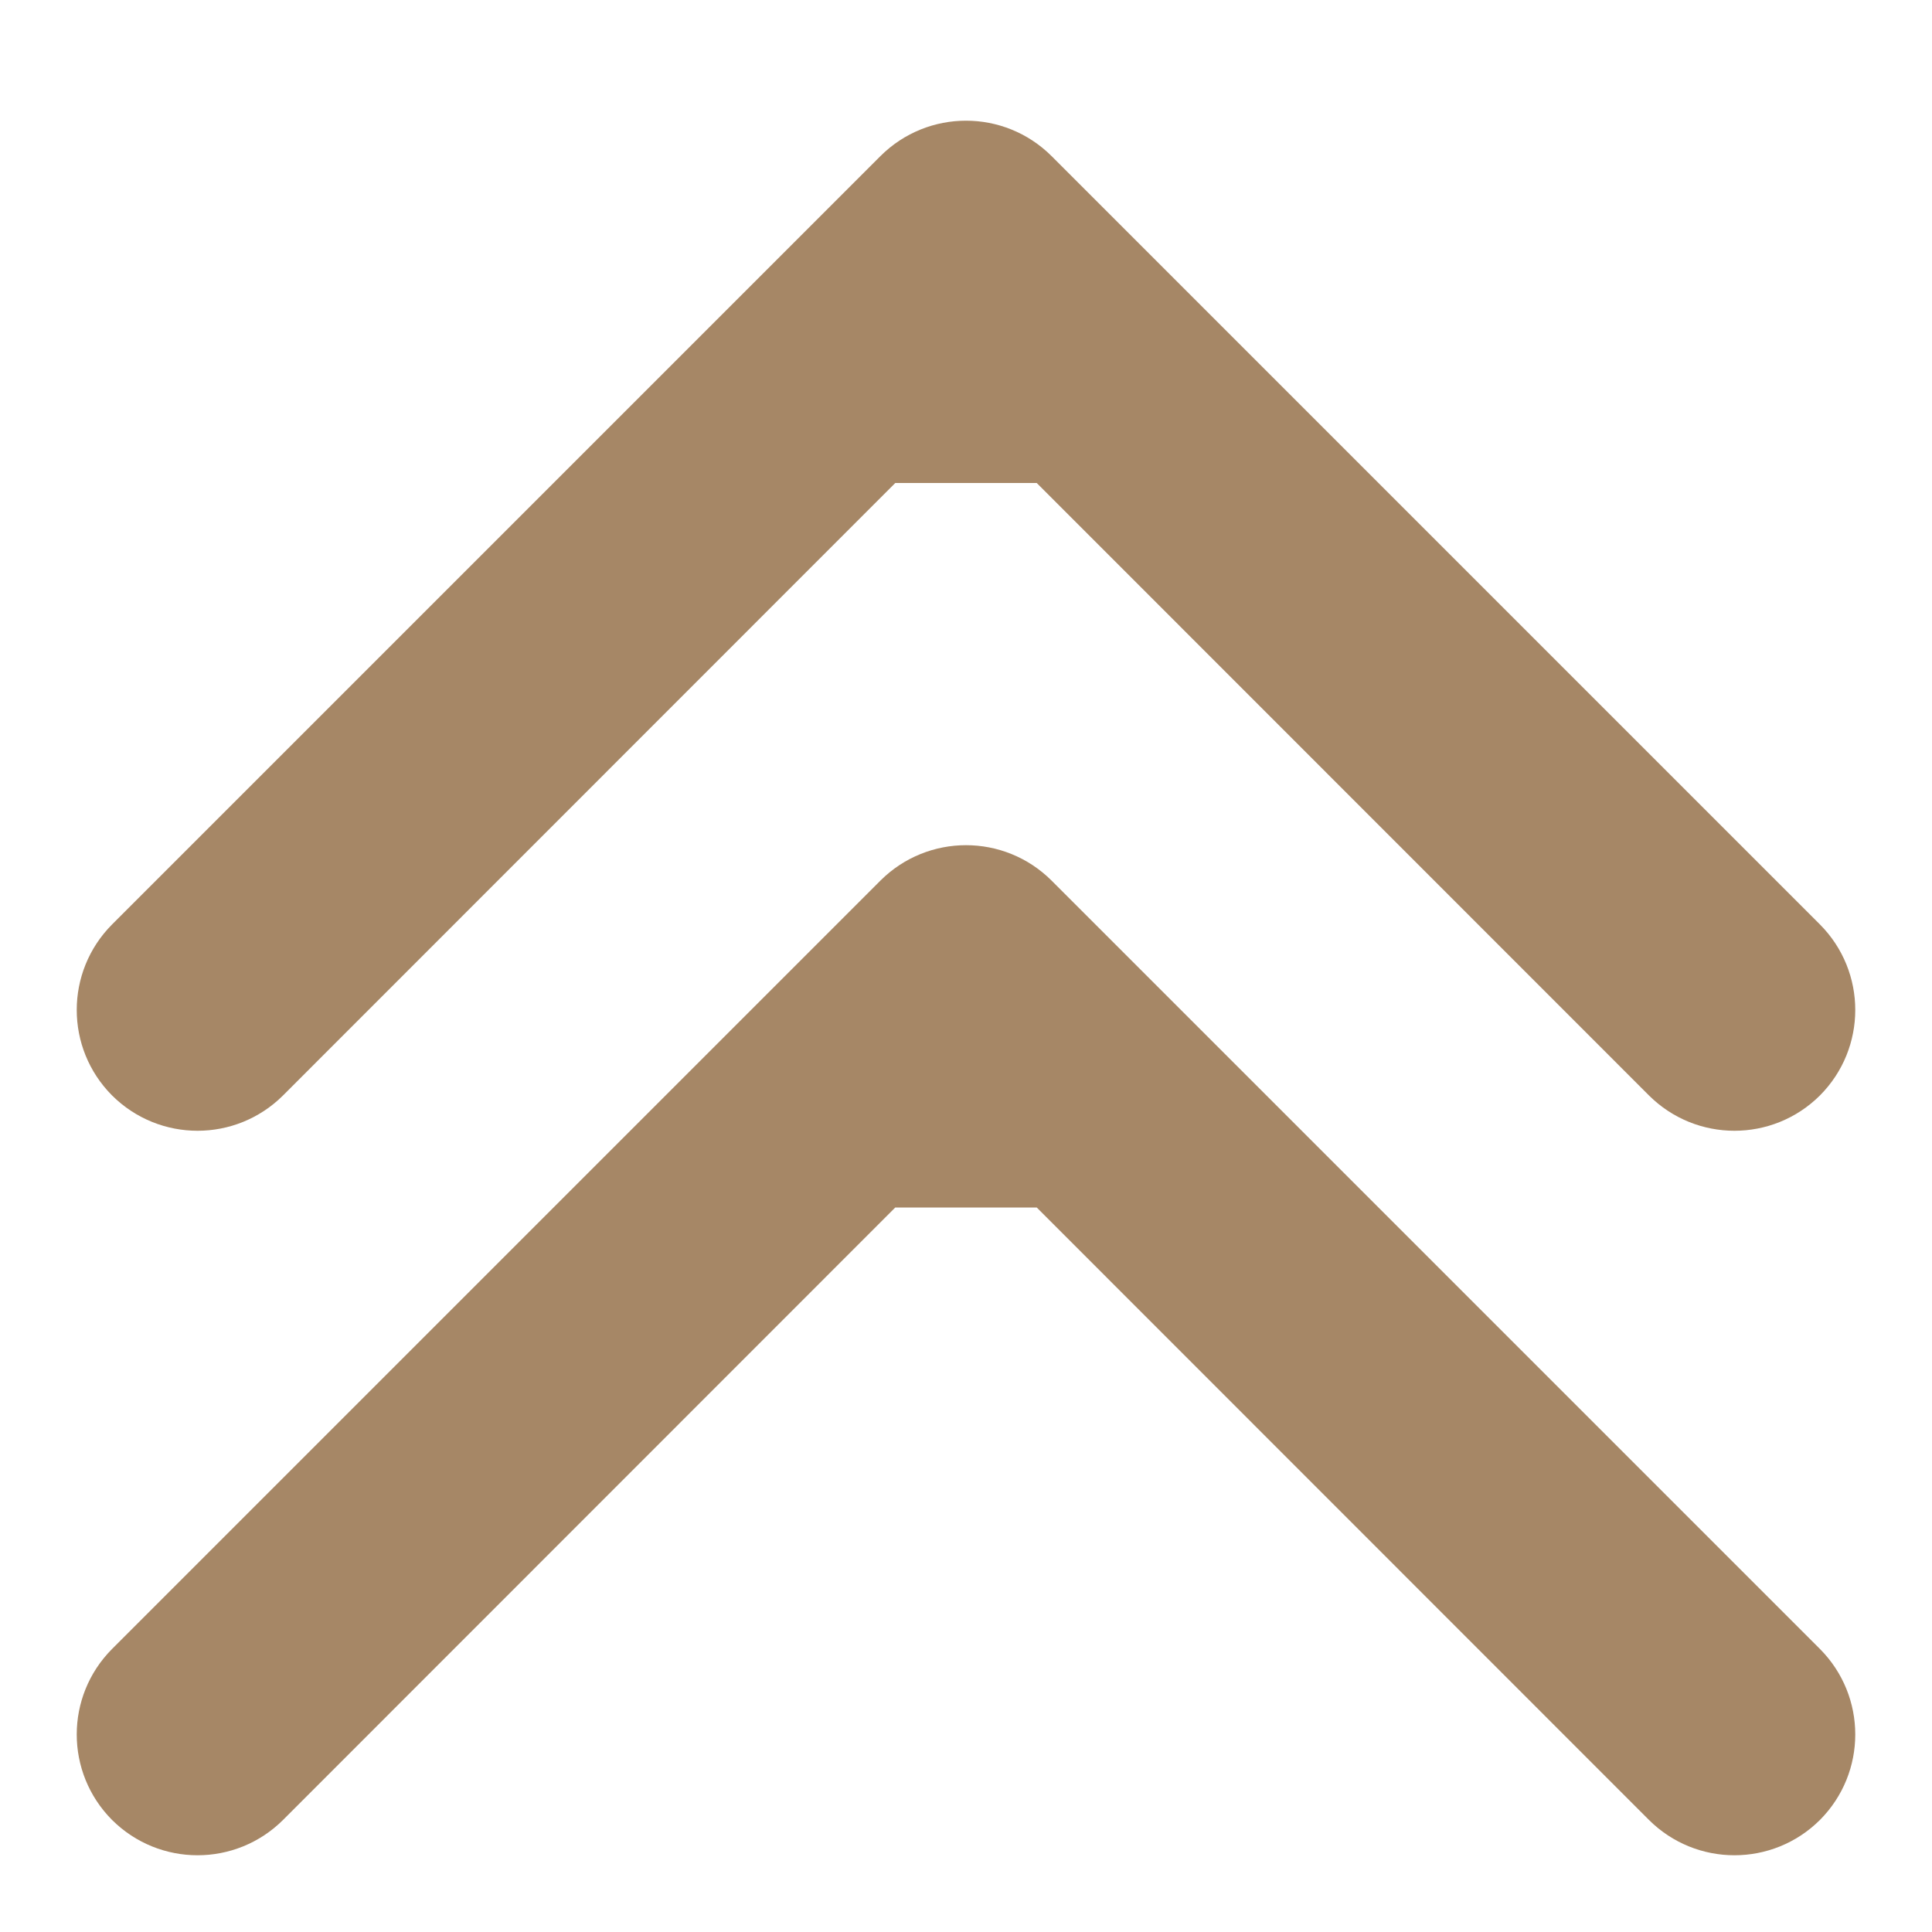 <svg width="8" height="8" viewBox="0 0 8 8" fill="none" xmlns="http://www.w3.org/2000/svg">
<path d="M4.354 3.646C4.158 3.451 3.842 3.451 3.646 3.646L0.464 6.828C0.269 7.024 0.269 7.34 0.464 7.536C0.66 7.731 0.976 7.731 1.172 7.536L4 4.707L6.828 7.536C7.024 7.731 7.34 7.731 7.536 7.536C7.731 7.34 7.731 7.024 7.536 6.828L4.354 3.646ZM4.5 5V4H3.5V5H4.5Z" fill="rgba(166, 135, 102, 1)"/>
<path d="M4.354 0.646C4.158 0.451 3.842 0.451 3.646 0.646L0.464 3.828C0.269 4.024 0.269 4.34 0.464 4.536C0.66 4.731 0.976 4.731 1.172 4.536L4 1.707L6.828 4.536C7.024 4.731 7.34 4.731 7.536 4.536C7.731 4.34 7.731 4.024 7.536 3.828L4.354 0.646ZM4.5 2V1H3.5V2H4.5Z" fill="rgba(166, 135, 102, 1)"/>
</svg>
